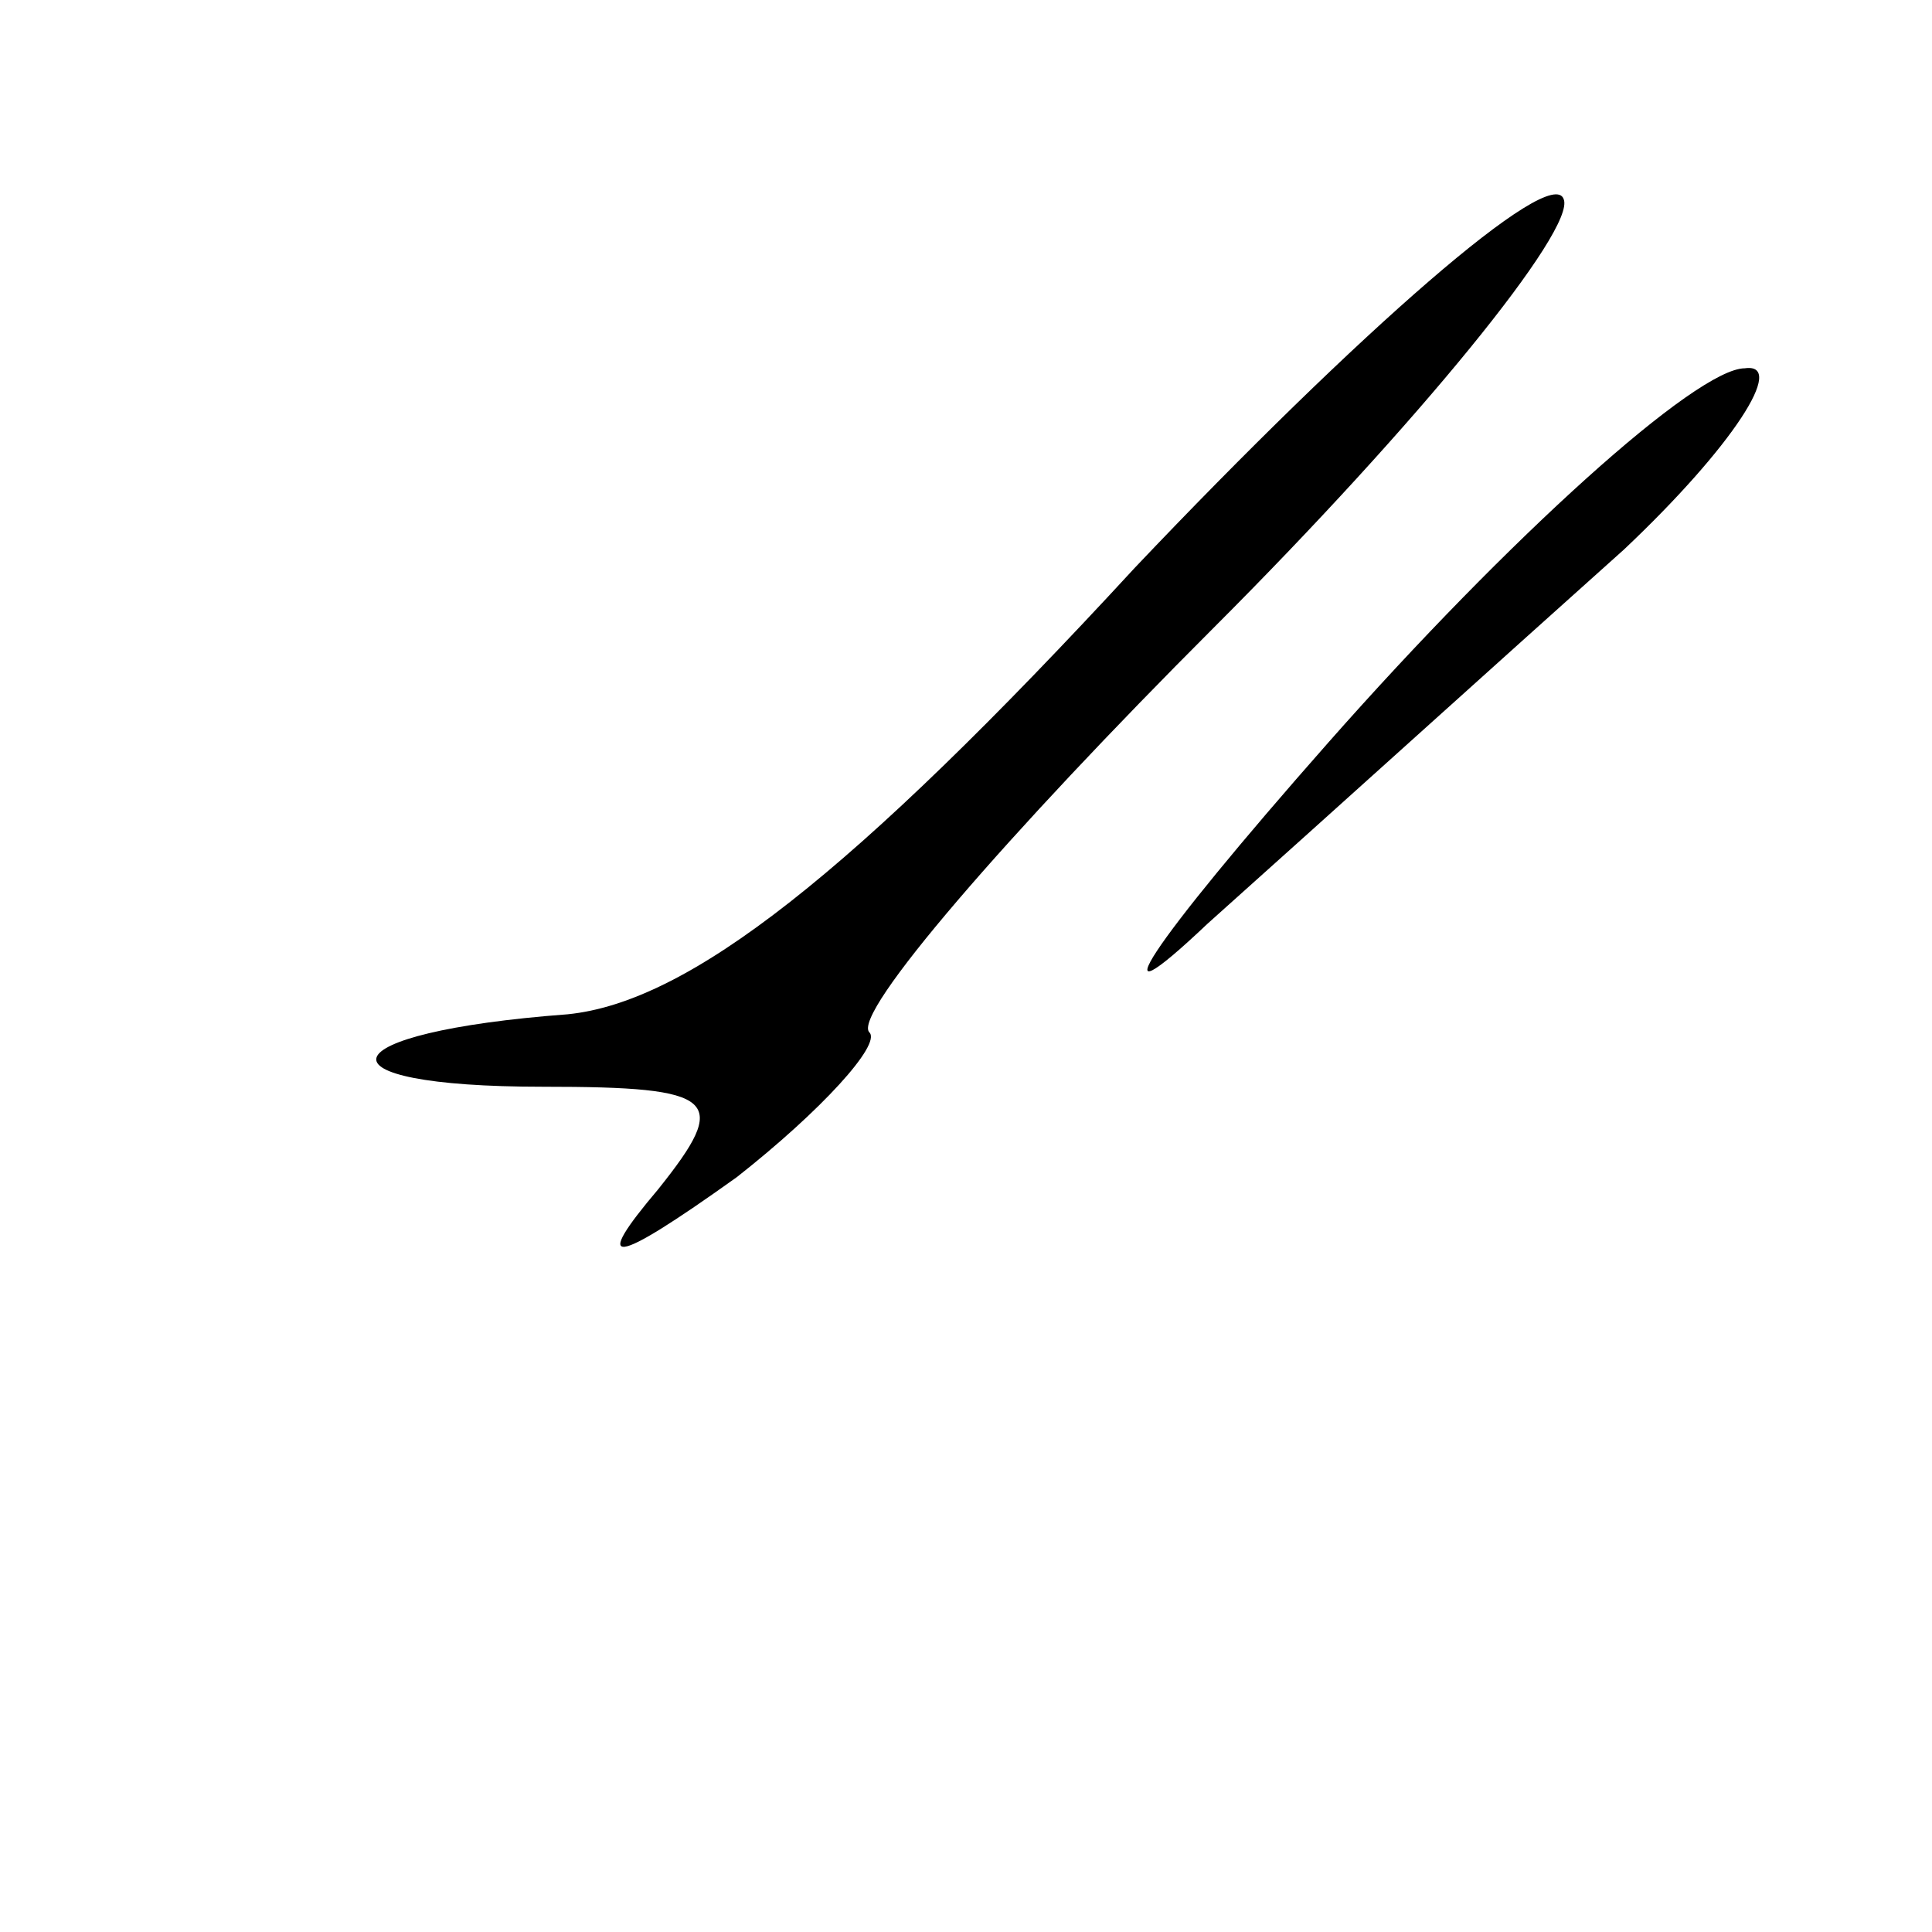 <?xml version="1.0" standalone="no"?>
<!DOCTYPE svg PUBLIC "-//W3C//DTD SVG 20010904//EN"
 "http://www.w3.org/TR/2001/REC-SVG-20010904/DTD/svg10.dtd">
<svg version="1.0" xmlns="http://www.w3.org/2000/svg"
 width="32pt" height="32pt" viewBox="0 0 32 32"
 preserveAspectRatio="xMidYMid meet">
<g transform="translate(0,32) scale(0.1,-0.1)"
fill="#000000" stroke="none">
<path fill="#000000" stroke="none" d="M188 226 c-47 -51 -74 -72 -94 -74 -40
-3 -43 -12 -4 -12 29 0 31 -2 19 -17 -11 -13 -8 -13 13 2 14 11 24 22 22 24
-3 3 23 33 57 67 34 34 60 66 58 71 -2 6 -34 -22 -71 -61z"/>
<path fill="#000000" stroke="none" d="M220 197 c-30 -34 -39 -48 -20 -30 19
17 50 45 69 62 18 17 27 31 20 30 -8 0 -39 -28 -69 -62z"/>
</g>
</svg>
